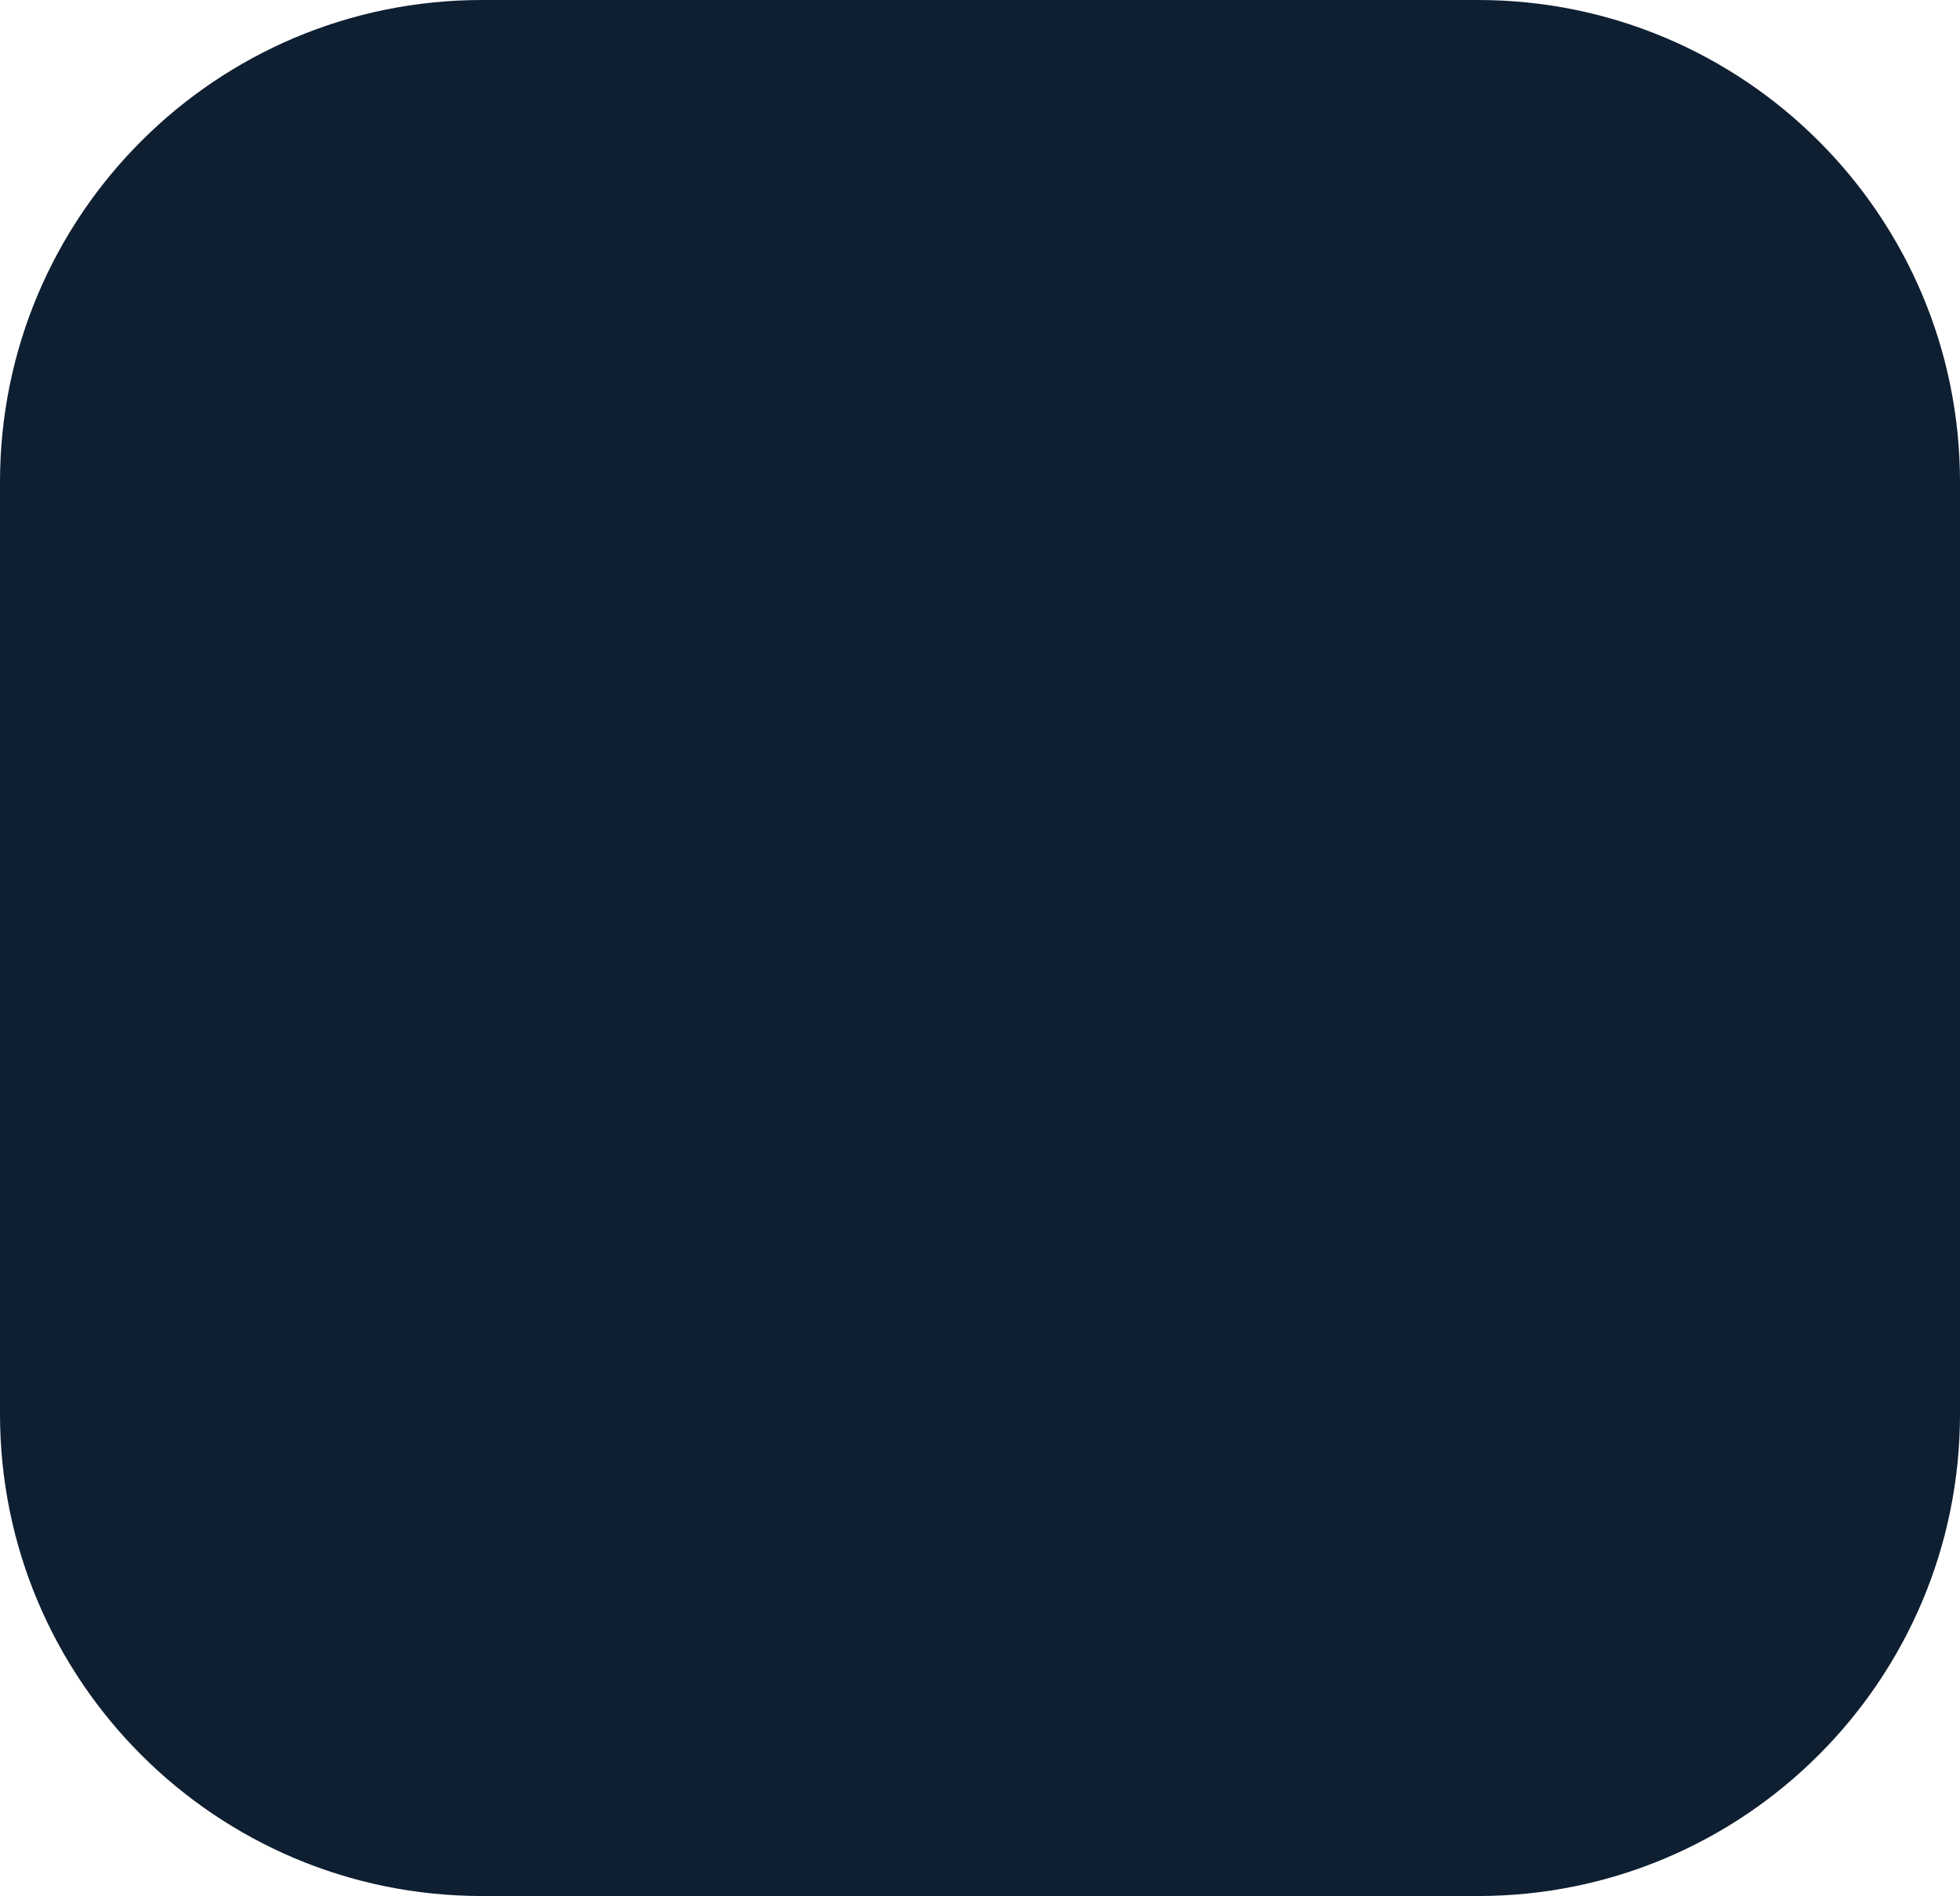 <?xml version="1.0" encoding="UTF-8" standalone="no"?><svg width='61' height='59' viewBox='0 0 61 59' fill='none' xmlns='http://www.w3.org/2000/svg'>
<g filter='url(#filter0_b_111_135)'>
<path d='M0 15C0 6.716 6.716 0 15 0H46C54.284 0 61 6.716 61 15V44C61 52.284 54.284 59 46 59H15C6.716 59 0 52.284 0 44V15Z' fill='#0E1F32'/>
</g>
<defs>
<filter id='filter0_b_111_135' x='-3.76' y='-3.76' width='68.52' height='66.52' filterUnits='userSpaceOnUse' color-interpolation-filters='sRGB'>
<feFlood flood-opacity='0' result='BackgroundImageFix'/>
<feGaussianBlur in='BackgroundImageFix' stdDeviation='1.88'/>
<feComposite in2='SourceAlpha' operator='in' result='effect1_backgroundBlur_111_135'/>
<feBlend mode='normal' in='SourceGraphic' in2='effect1_backgroundBlur_111_135' result='shape'/>
</filter>
</defs>
</svg>
